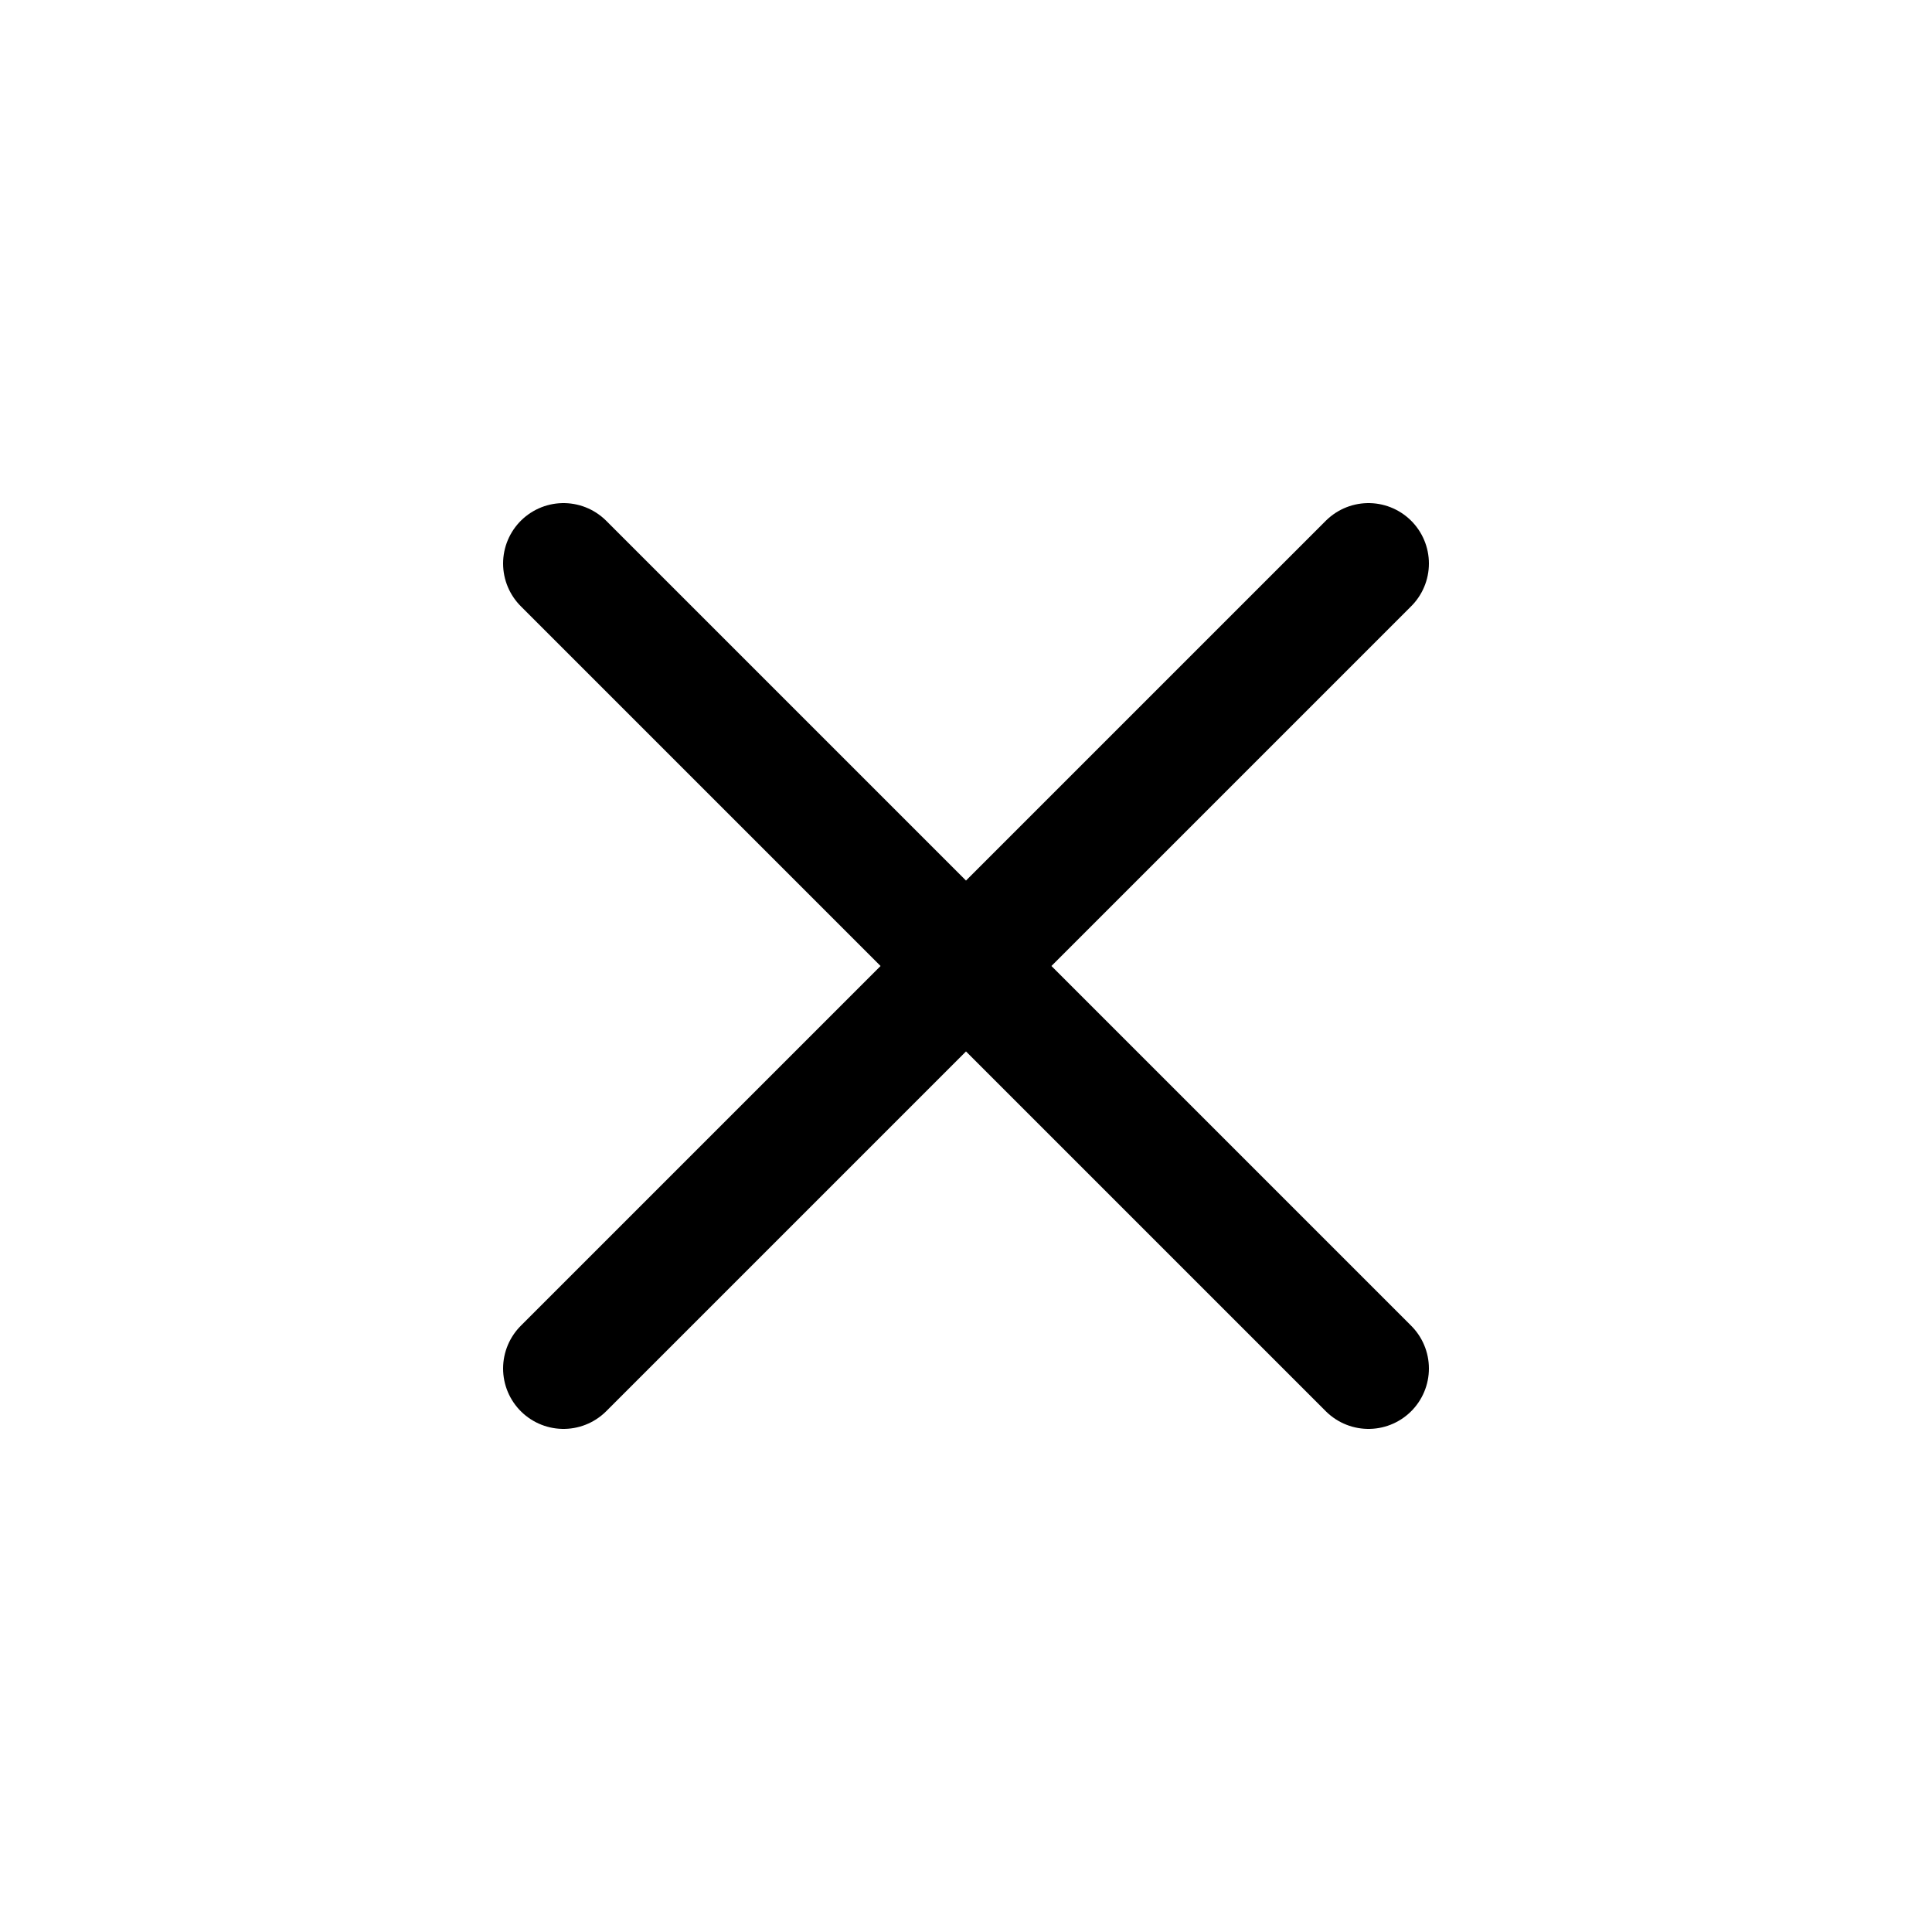 <svg width="15" height="15" viewBox="0 0 15 15" fill="none" xmlns="http://www.w3.org/2000/svg">
<path d="M4.375 4.375L10.625 10.625M4.375 10.625L10.625 4.375" stroke="black" stroke-width="0.938" stroke-linecap="round" stroke-linejoin="round"/>
</svg>
